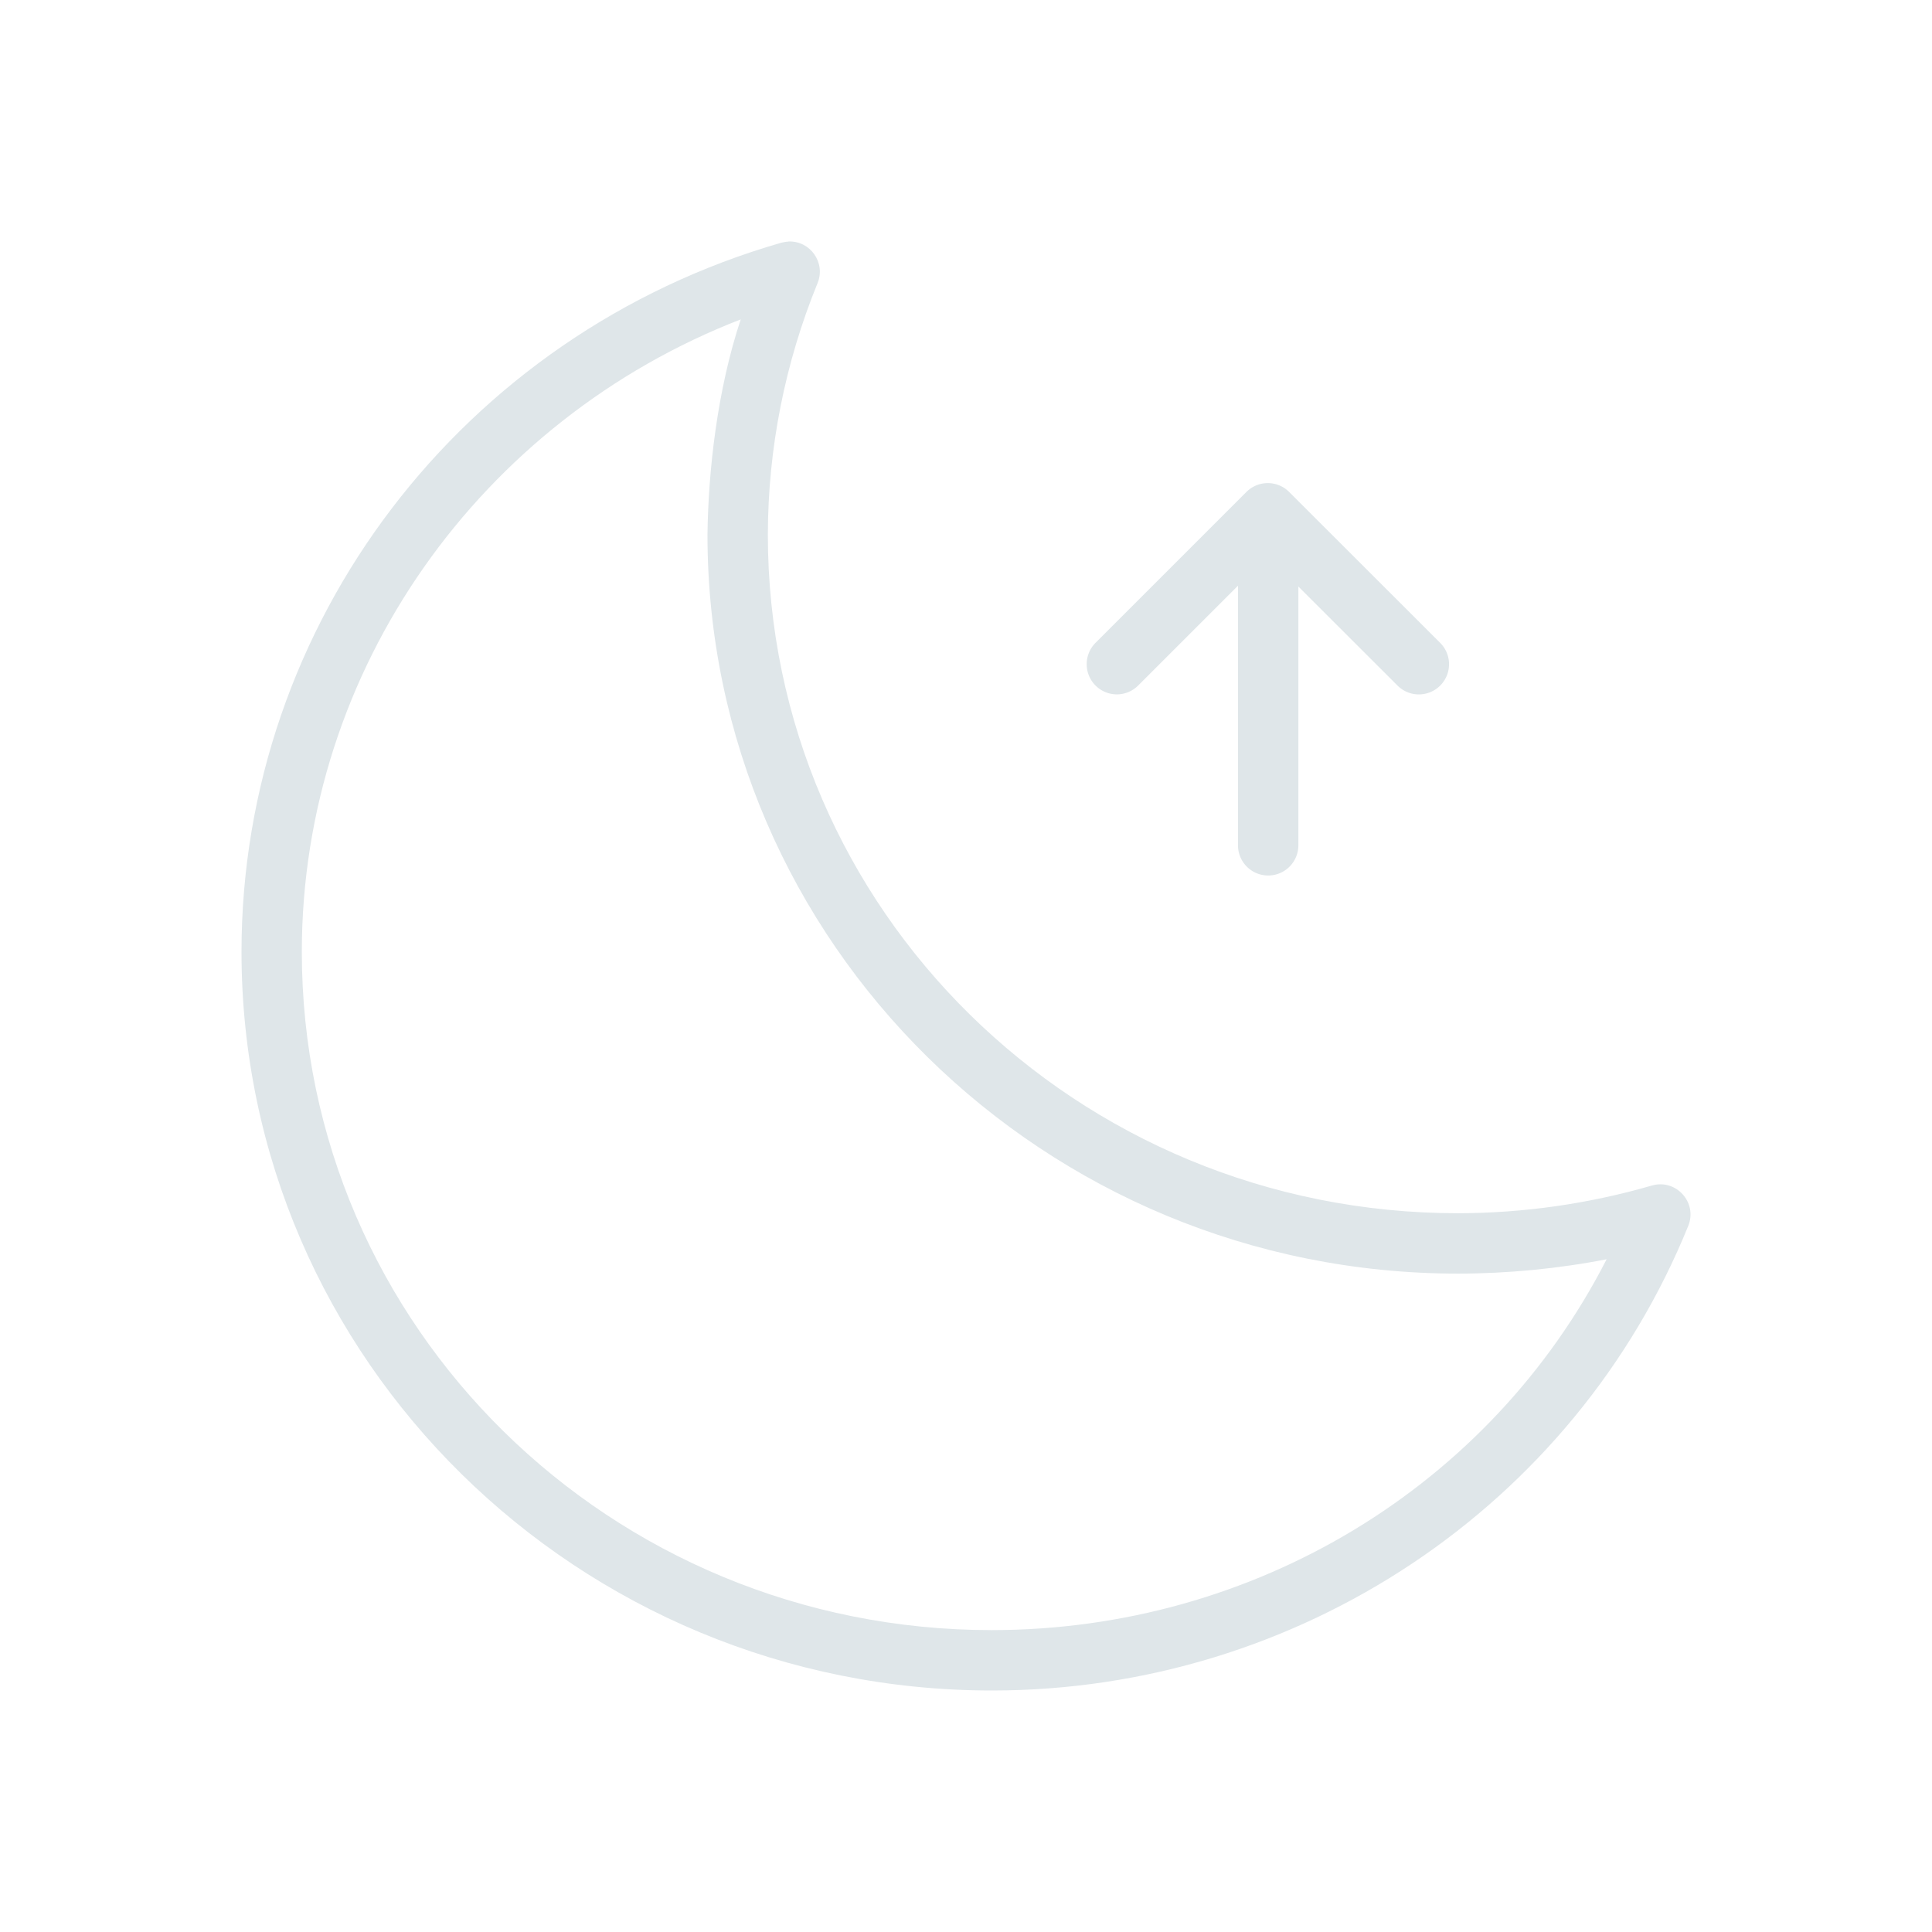 <svg xmlns="http://www.w3.org/2000/svg" width="64" height="64" fill="#dfe6e99c" viewBox="0 0 32 32"><g transform="translate(0 -1020.362)"><path style="line-height:normal;text-indent:0;text-align:start;text-decoration-line:none;text-decoration-style:solid;text-decoration-color:#000;text-transform:none;white-space:normal;isolation:auto;mix-blend-mode:normal;solid-color:#000;solid-opacity:1" fill-rule="evenodd" d="m 20.997,1034.863 a 0.5,0.5 0 0 1 -0.492,-0.508 l 0,-4.986 a 0.5,0.5 0 1 1 1,0 l 0,4.986 a 0.5,0.5 0 0 1 -0.508,0.508 z" color="#000" enable-background="accumulate" font-family="sans-serif" font-weight="400" overflow="visible"/><path style="line-height:normal;text-indent:0;text-align:start;text-decoration-line:none;text-decoration-style:solid;text-decoration-color:#000;text-transform:none;white-space:normal;isolation:auto;mix-blend-mode:normal;solid-color:#000;solid-opacity:1" fill-rule="evenodd" d="m 18.499,1031.863 a 0.5,0.5 0 0 1 -0.348,-0.859 l 2.494,-2.494 a 0.5,0.5 0 0 1 0.707,0 l 2.496,2.494 a 0.5,0.5 0 1 1 -0.707,0.707 l -2.143,-2.141 -2.141,2.141 a 0.5,0.5 0 0 1 -0.359,0.152 z" color="#000" enable-background="accumulate" font-family="sans-serif" font-weight="400" overflow="visible"/><path style="line-height:normal;text-indent:0;text-align:start;text-decoration-line:none;text-decoration-style:solid;text-decoration-color:#000;text-transform:none;white-space:normal;isolation:auto;mix-blend-mode:normal;solid-color:#000;solid-opacity:1" d="m 13.058,1024.364 c -0.04,10e-4 -0.079,0.01 -0.117,0.018 -5.291,1.523 -8.938,6.306 -8.941,11.741 l 0,0 c -1e-5,6.759 5.575,12.239 12.43,12.239 5.077,0 9.647,-3.049 11.533,-7.696 0.156,-0.386 -0.201,-0.783 -0.602,-0.668 -1.042,0.302 -2.124,0.457 -3.211,0.459 -6.323,0 -11.432,-5.031 -11.432,-11.241 0.003,-1.427 0.283,-2.841 0.824,-4.166 0.137,-0.337 -0.121,-0.703 -0.484,-0.688 z m -1.34,4.852 0,0 c -10e-6,6.759 5.577,12.241 12.432,12.241 0.811,0 1.668,-0.082 2.461,-0.238 -1.925,3.764 -5.836,6.139 -10.182,6.143 -6.323,0 -11.43,-5.027 -11.43,-11.237 0.003,-4.686 2.97,-8.807 7.27,-10.473 -0.392,1.175 -0.538,2.523 -0.551,3.565 z" color="#000" enable-background="accumulate" font-family="sans-serif" font-weight="400" overflow="visible"/></g></svg>